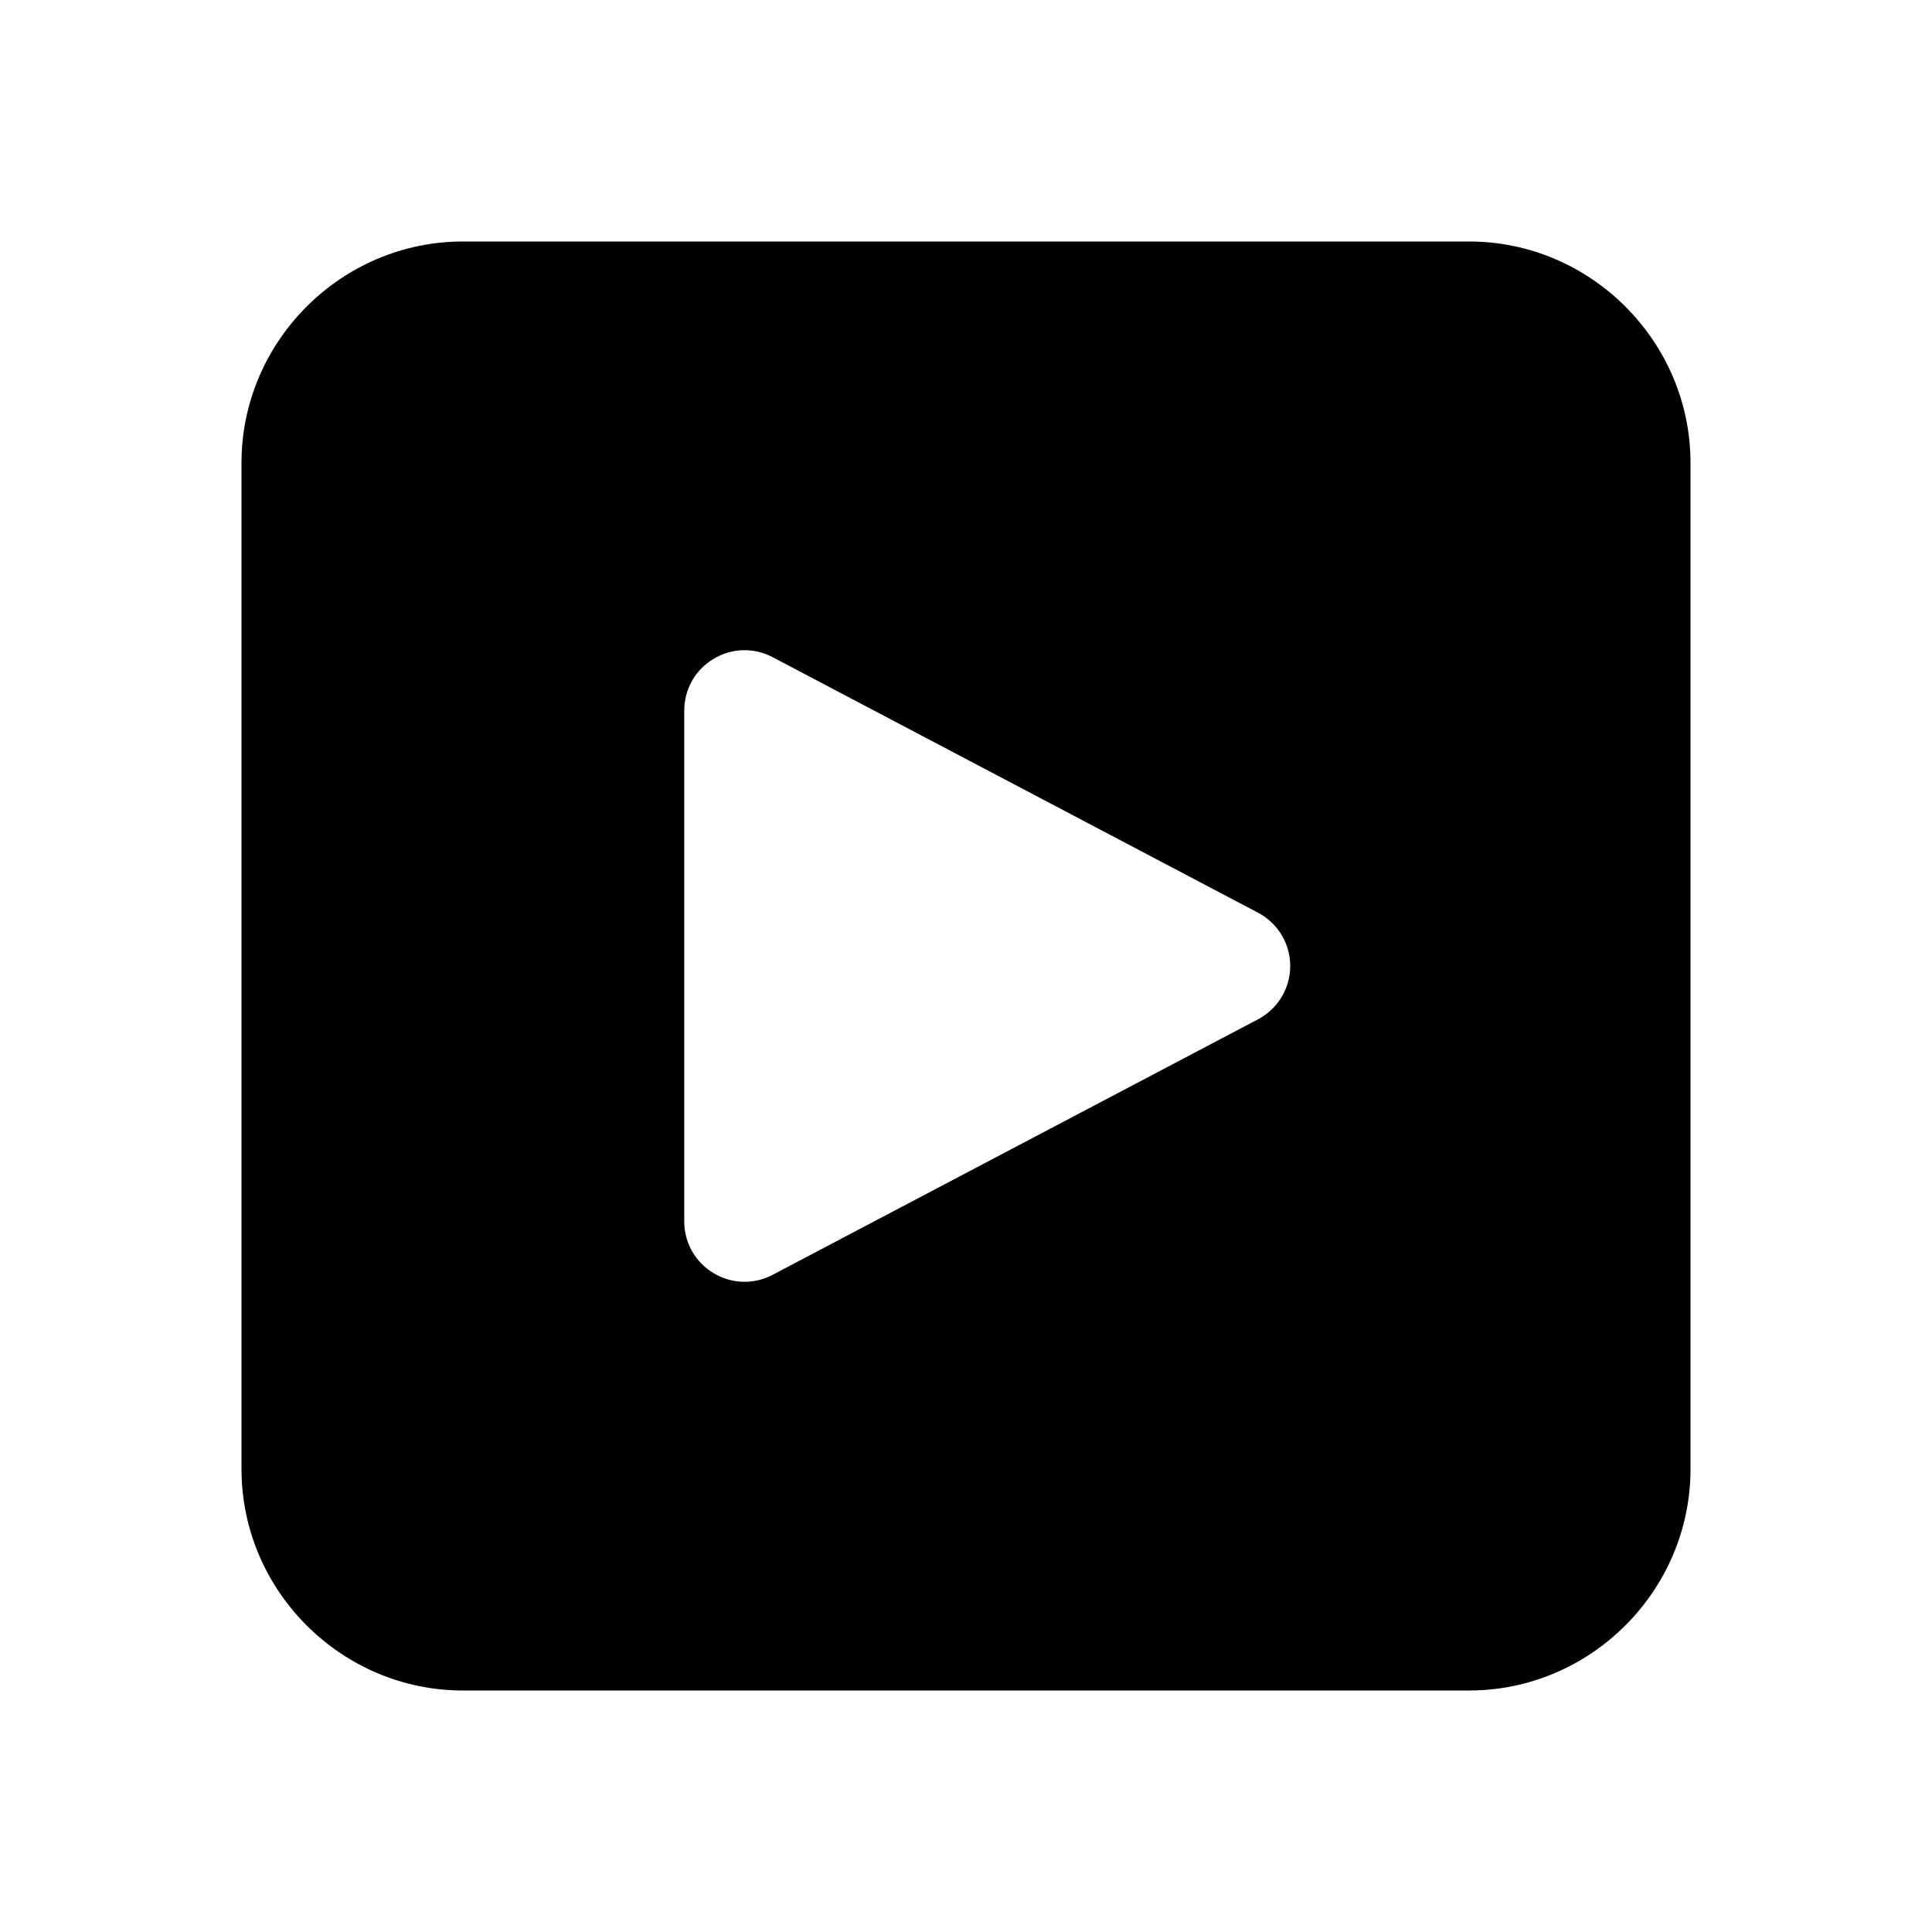 <svg xmlns="http://www.w3.org/2000/svg"  viewBox="0 0 48 48" width="48px" height="48px"><path d="M 11.5 6 C 8.48 6 6 8.48 6 11.5 L 6 36.5 C 6 39.52 8.48 42 11.5 42 L 36.5 42 C 39.52 42 42 39.52 42 36.5 L 42 11.5 C 42 8.48 39.52 6 36.5 6 L 11.5 6 z M 18.455 16.154 C 18.708 16.147 18.963 16.205 19.197 16.328 L 31.252 22.674 C 31.747 22.934 32.055 23.442 32.055 24 C 32.055 24.558 31.747 25.066 31.252 25.326 L 19.197 31.672 C 18.977 31.788 18.737 31.846 18.498 31.846 C 18.231 31.846 17.965 31.774 17.725 31.629 C 17.271 31.355 17 30.874 17 30.344 L 17 17.656 C 17 17.126 17.271 16.645 17.725 16.371 C 17.952 16.234 18.202 16.162 18.455 16.154 z"/></svg>